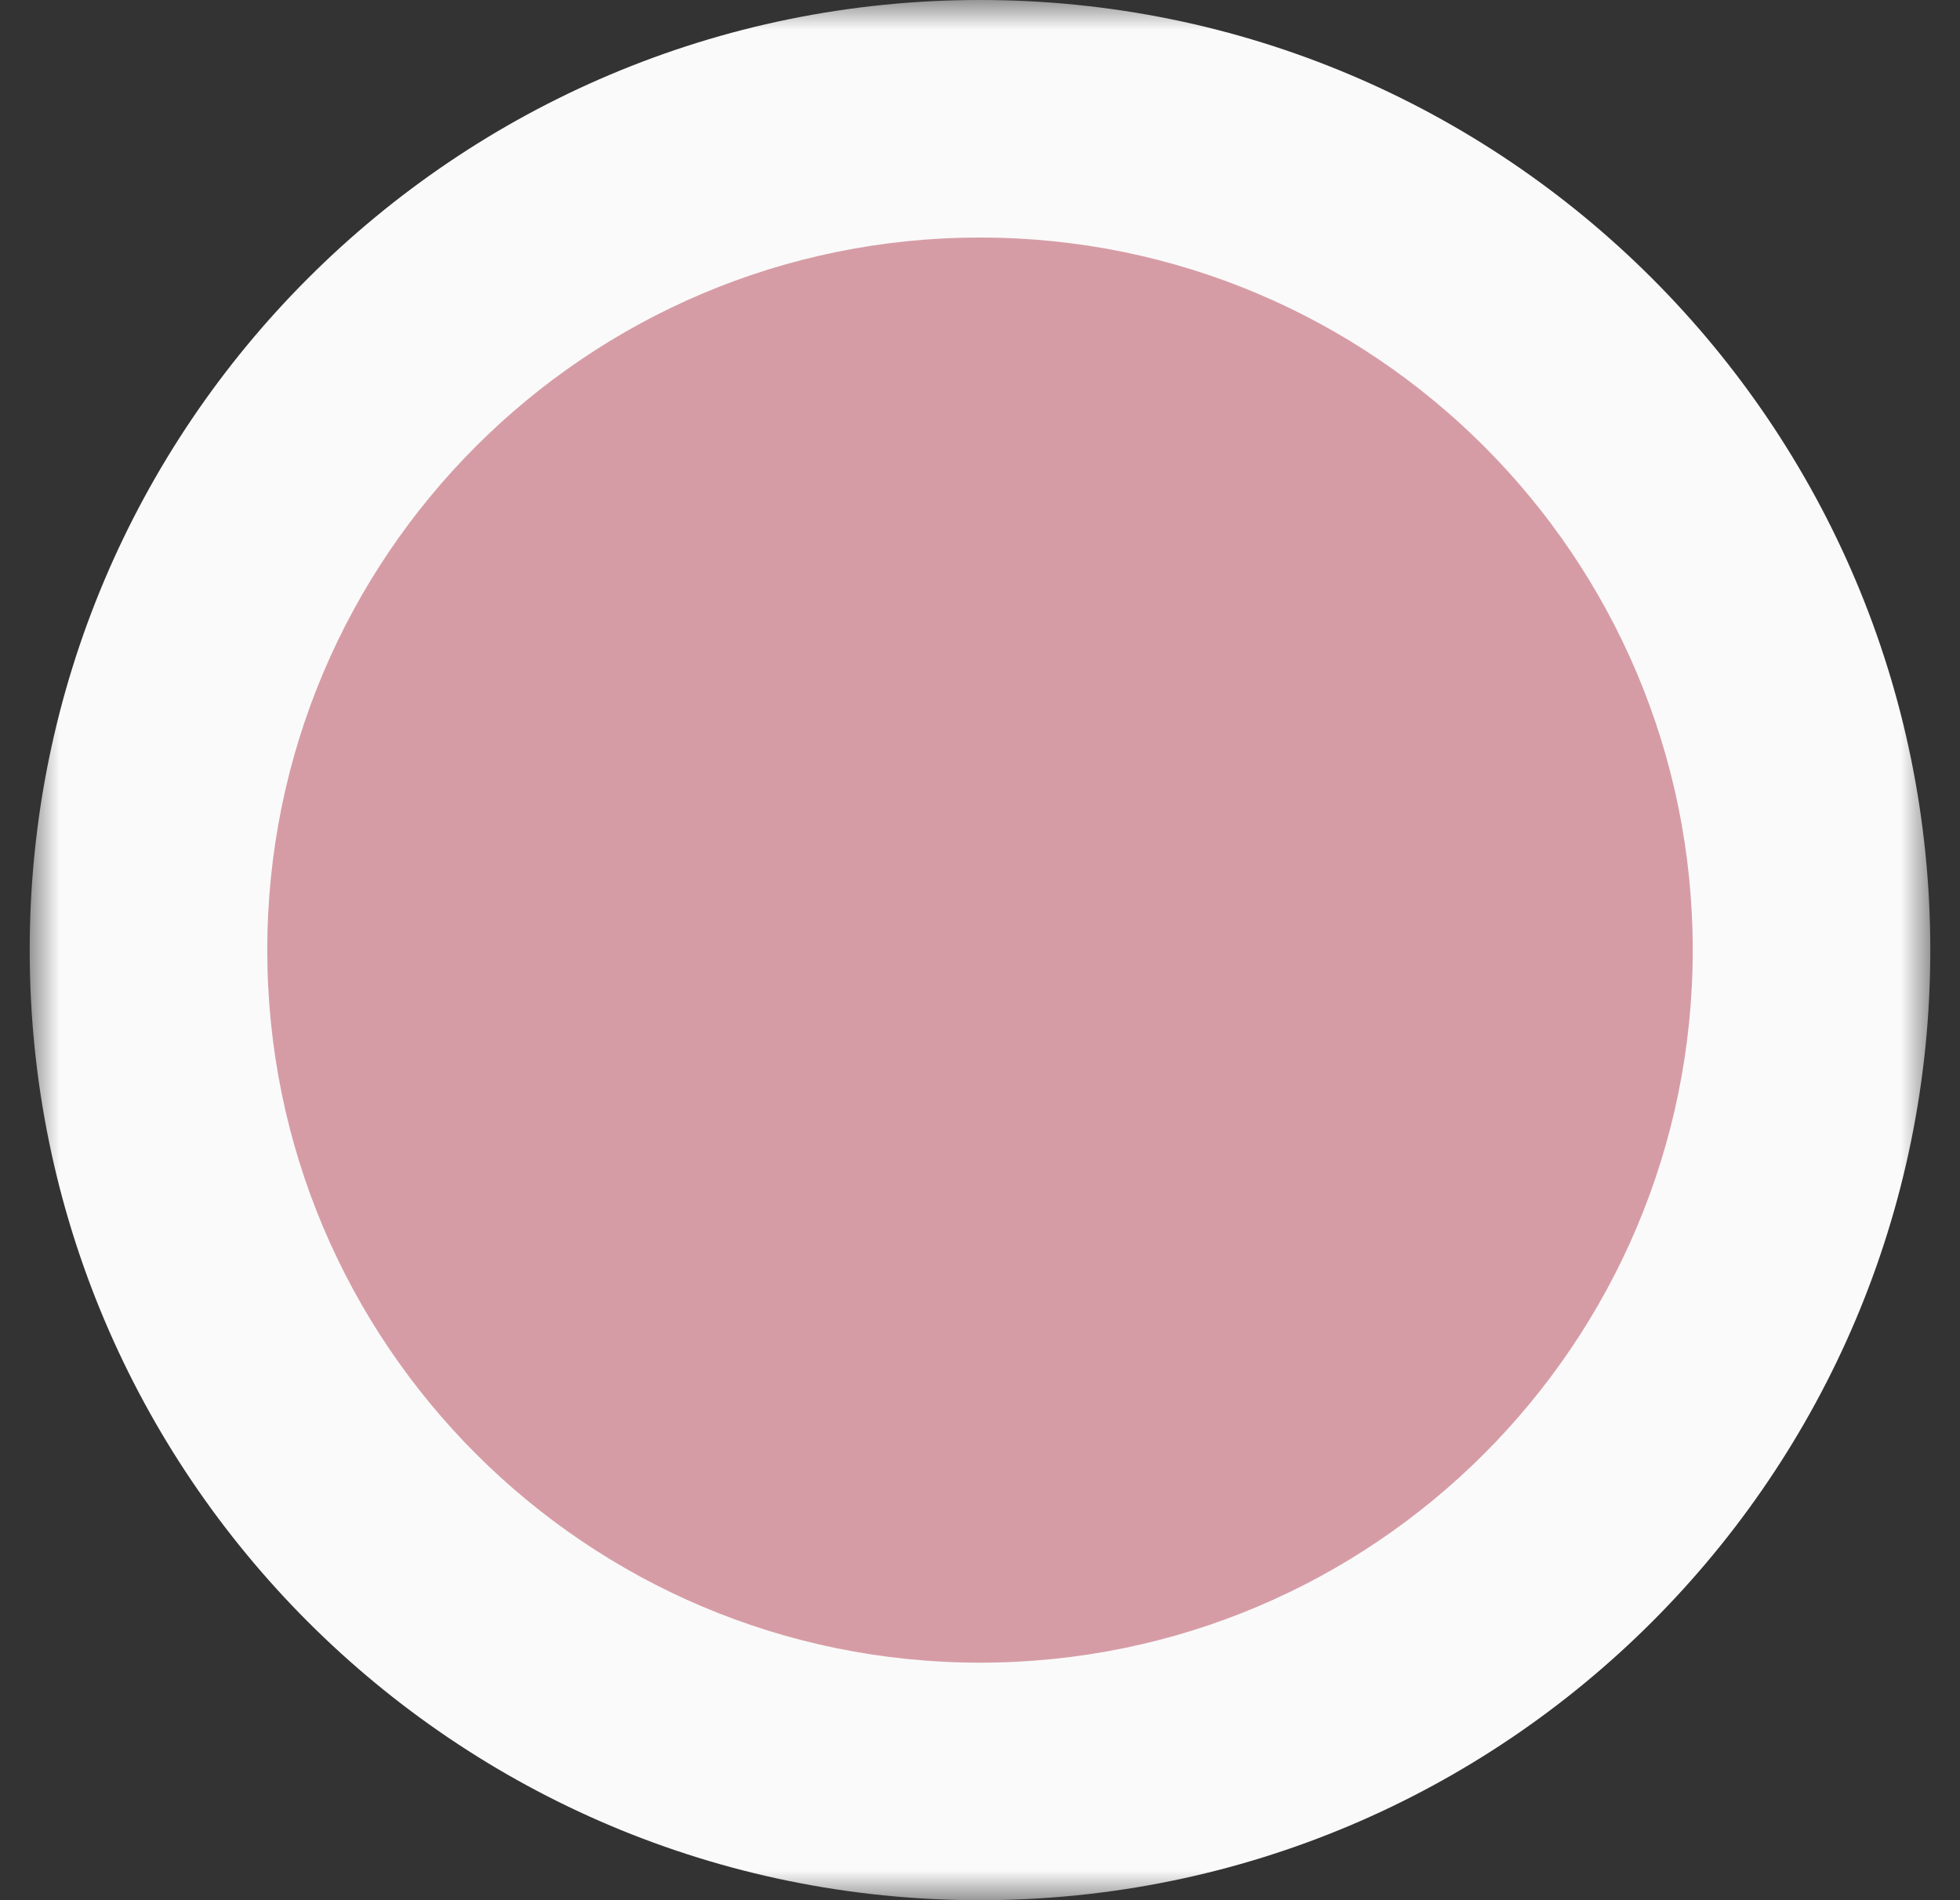 <svg width="33" height="32" viewBox="0 0 33 32" fill="none" xmlns="http://www.w3.org/2000/svg">
<rect x="0" y="0" width="33" height="32" fill="#333333" stroke="none"/>
<mask id="path-1-outside-1_9136_19189" maskUnits="userSpaceOnUse" x="0.5" y="0" width="32" height="32" fill="black">
<rect fill="white" x="0.5" width="32" height="32"/>
<path d="M2.5 16C2.5 8.268 8.768 2 16.5 2C24.232 2 30.5 8.268 30.5 16C30.5 23.732 24.232 30 16.5 30C8.768 30 2.5 23.732 2.5 16Z"/>
</mask>
<path d="M2.5 16C2.5 8.268 8.768 2 16.5 2C24.232 2 30.5 8.268 30.5 16C30.5 23.732 24.232 30 16.5 30C8.768 30 2.5 23.732 2.5 16Z" fill="#D69CA5"/>
<path d="M16.5 28C9.873 28 4.5 22.627 4.5 16H0.5C0.5 24.837 7.663 32 16.5 32V28ZM28.5 16C28.5 22.627 23.127 28 16.5 28V32C25.337 32 32.5 24.837 32.5 16H28.5ZM16.5 4C23.127 4 28.5 9.373 28.5 16H32.5C32.5 7.163 25.337 0 16.5 0V4ZM16.5 0C7.663 0 0.5 7.163 0.5 16H4.5C4.5 9.373 9.873 4 16.5 4V0Z" fill="#FAFAFA" mask="url(#path-1-outside-1_9136_19189)"/>
</svg>
